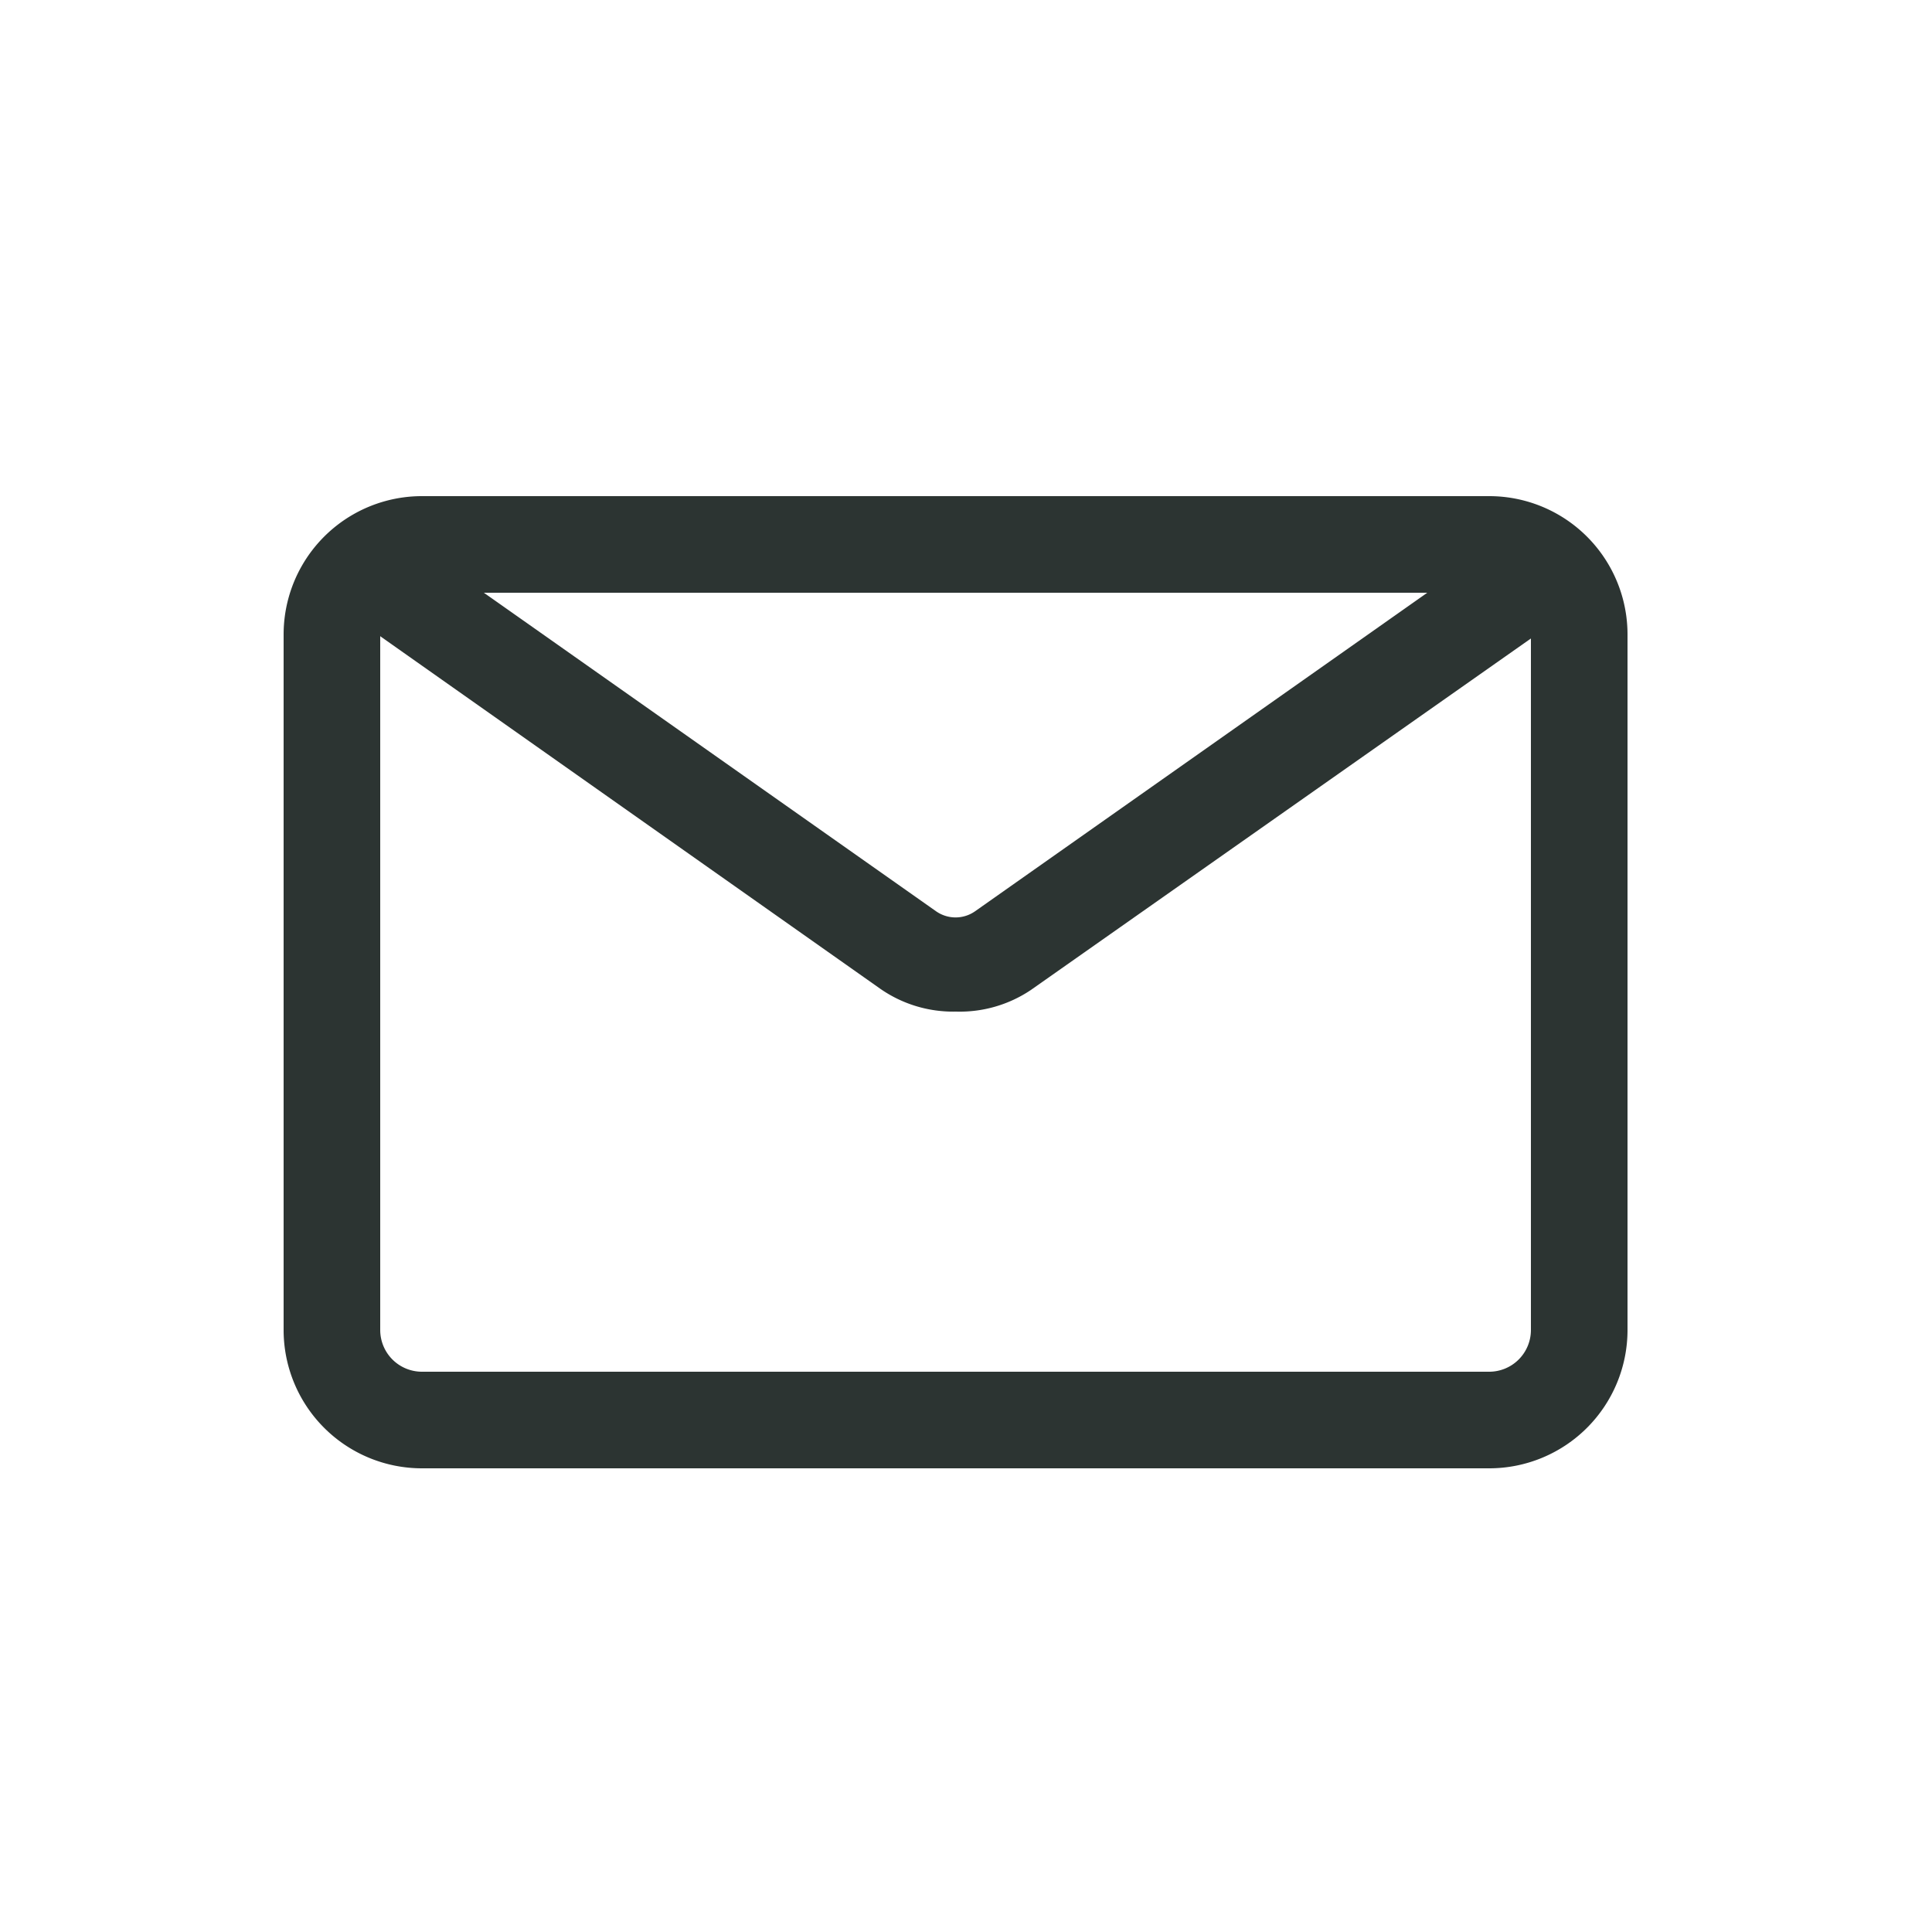 <svg id="Capa_1" data-name="Capa 1" xmlns="http://www.w3.org/2000/svg" viewBox="0 0 25 25"><defs><style>.cls-1{fill:#2c3432;}</style></defs><path class="cls-1" d="M19.27,19H5.46a1.79,1.79,0,0,1-1.79-1.79v-9A1.79,1.79,0,0,1,5.46,6.42H19.27a1.79,1.79,0,0,1,1.79,1.79v9A1.79,1.79,0,0,1,19.27,19ZM5.46,7.67a.54.54,0,0,0-.54.54v9a.54.54,0,0,0,.54.54H19.27a.54.54,0,0,0,.54-.54v-9a.54.54,0,0,0-.54-.54Z"/><path class="cls-1" d="M12.37,13.09a1.65,1.65,0,0,1-1-.31L4.59,8a.63.63,0,0,1-.15-.87A.62.62,0,0,1,5.31,7l6.8,4.79a.44.44,0,0,0,.51,0L19.42,7a.62.62,0,0,1,.87.16.63.63,0,0,1-.15.87l-6.8,4.78A1.65,1.65,0,0,1,12.37,13.09Z"/></svg>